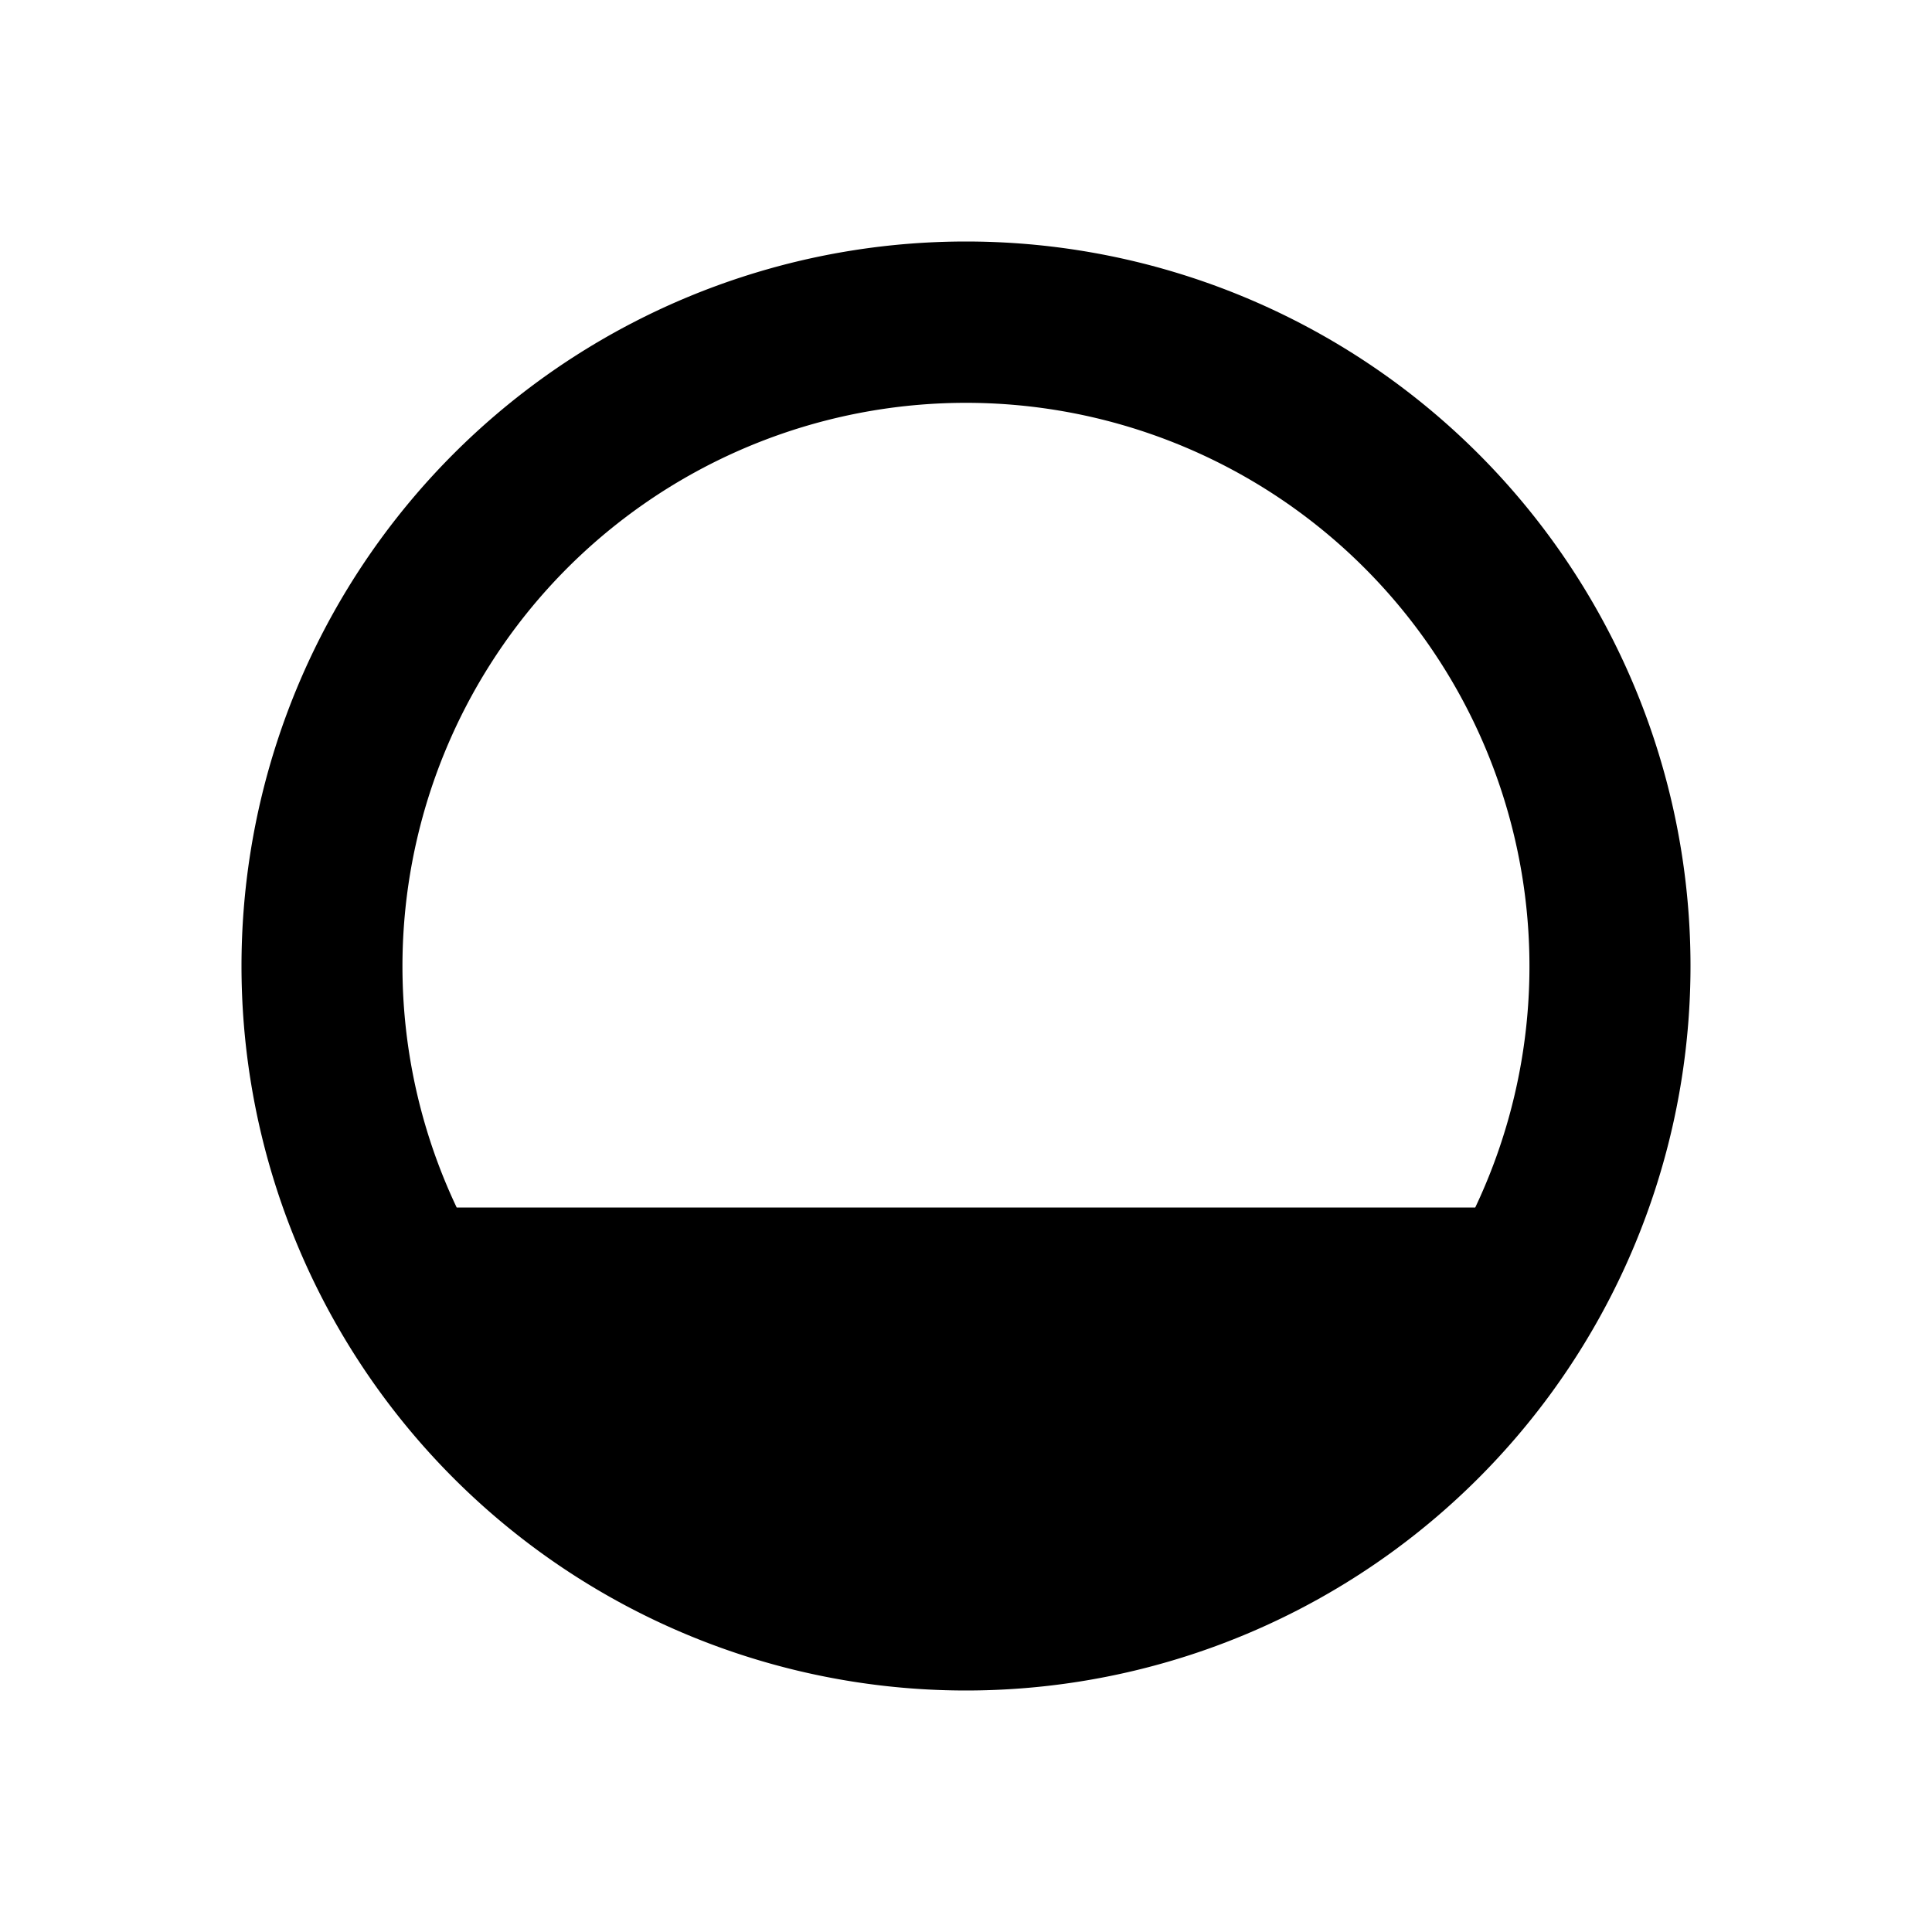 <svg xmlns="http://www.w3.org/2000/svg" width="24" height="24" viewBox="0 0 24 24"><path clip-rule="evenodd" d="M21 12a9 9 0 1 1-18 0 9 9 0 0 1 18 0Zm-4.101 5A6.98 6.98 0 0 1 12 19a6.98 6.98 0 0 1-4.899-2zm1.427-2a7 7 0 1 0-12.653 0z"/></svg>